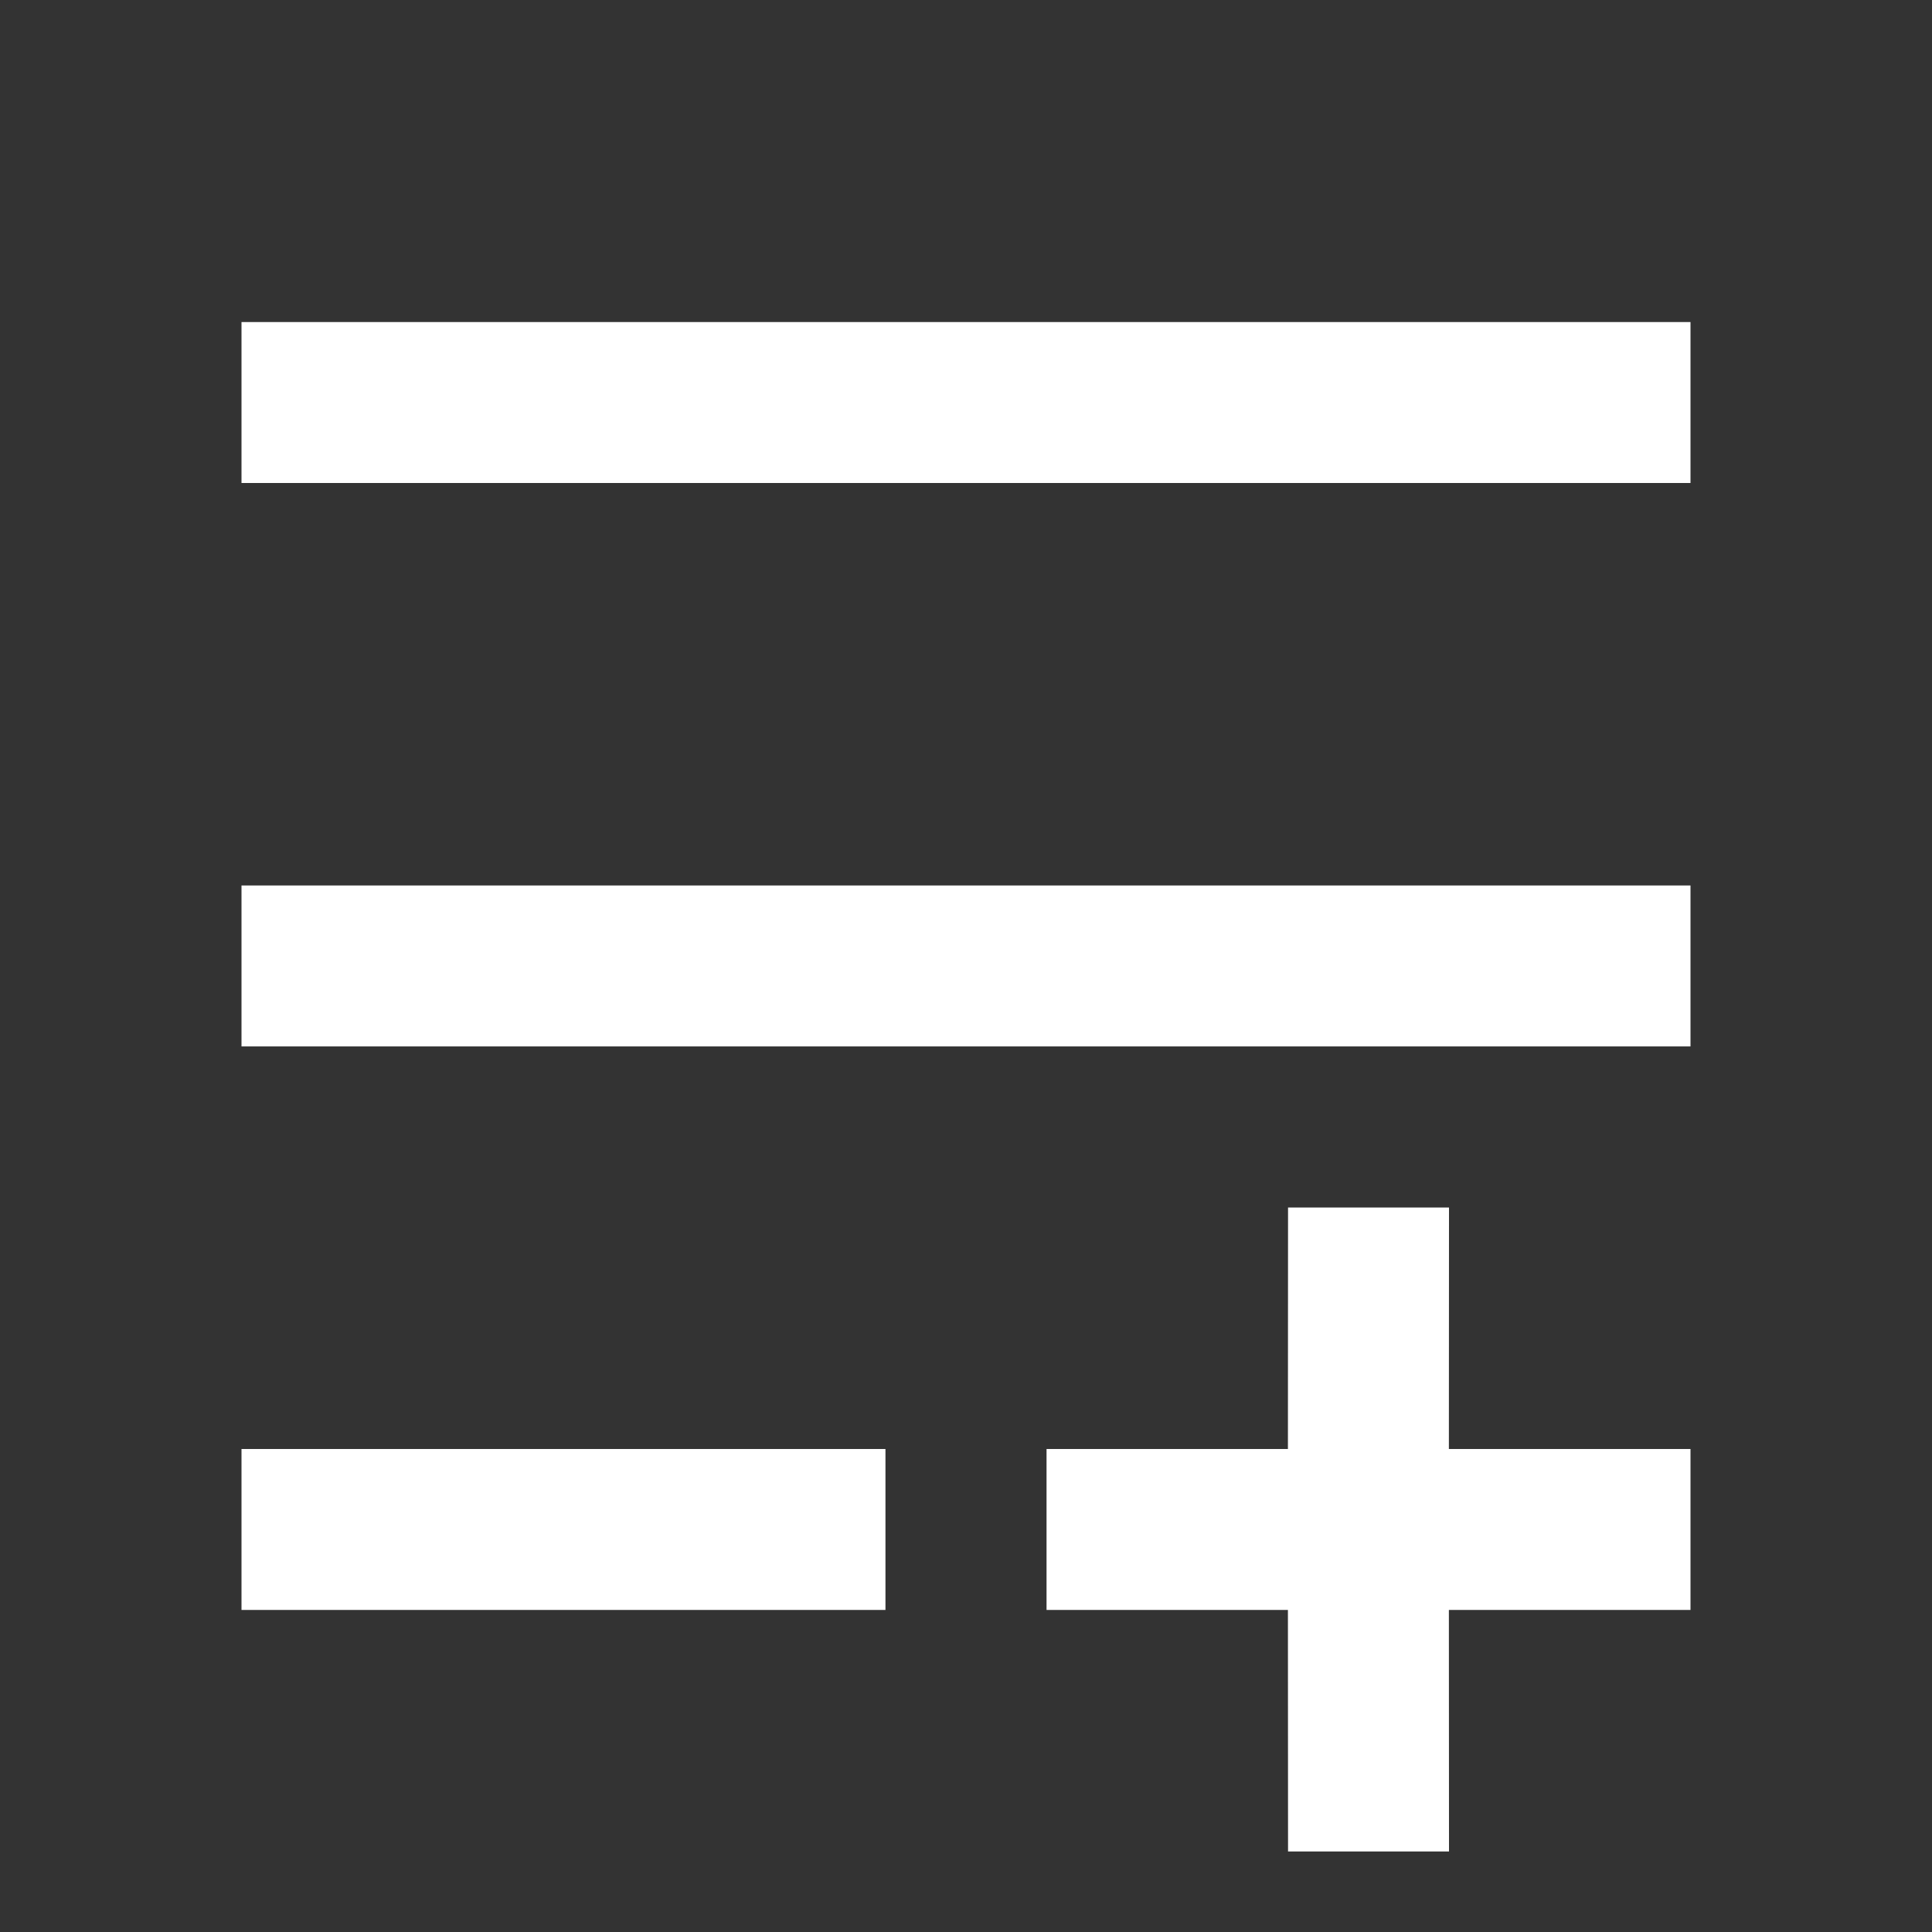 <svg width="16" height="16" viewBox="0 0 16 16" fill="none" xmlns="http://www.w3.org/2000/svg">
<rect x="0" y="0" width="16" height="16" fill="#333333" stroke="none"/>
<g clip-path="url(#clip0_56_471)">
<path d="M12 10L11.999 12H14V13.333H11.999L12 15.333H10.667L10.666 13.333H8.667V12H10.666L10.667 10H12ZM7.333 12V13.333H2V12H7.333ZM14 7.333V8.666H2V7.333H14ZM14 2.667V4H2V2.667H14Z" fill="white"/>
</g>
<defs>
<clipPath id="clip0_56_471">
<rect width="16" height="16" fill="white"/>
</clipPath>
</defs>
</svg>
